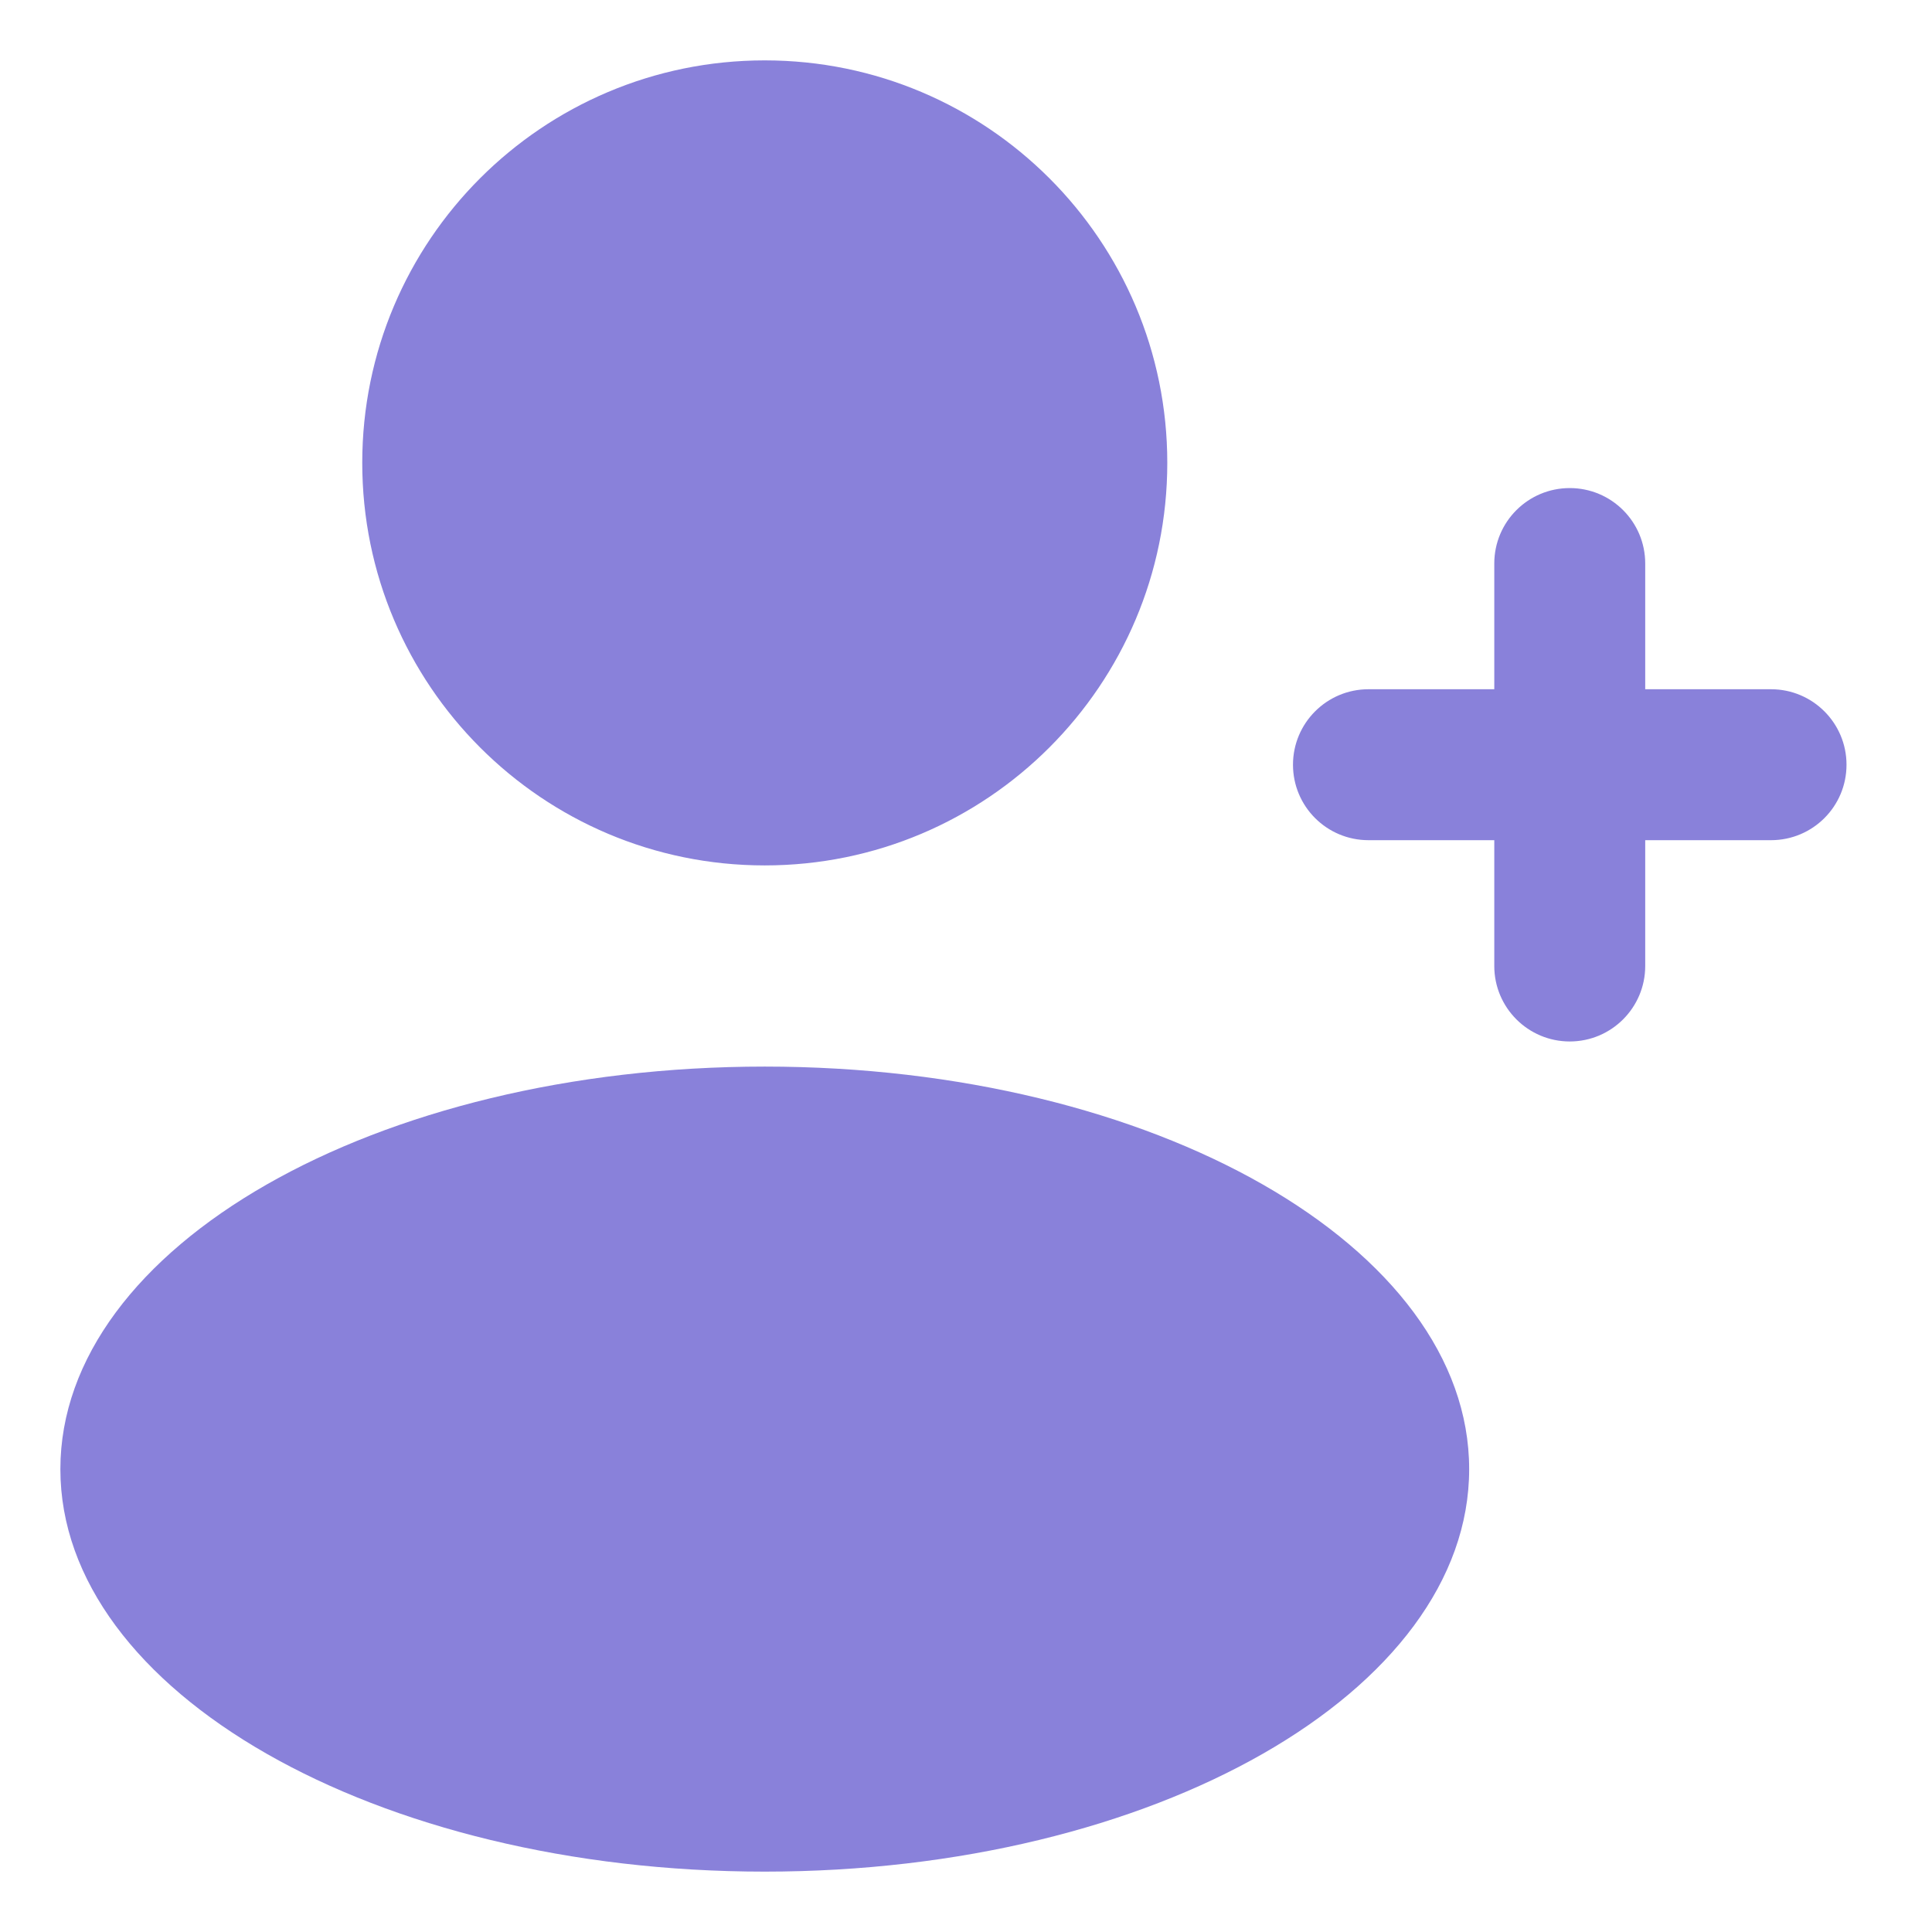 <svg width="16" height="16" viewBox="0 0 16 16" fill="none" xmlns="http://www.w3.org/2000/svg">
<path fill-rule="evenodd" clip-rule="evenodd" d="M9.667 3.833C9.667 5.674 8.174 7.167 6.333 7.167C4.492 7.167 3 5.674 3 3.833C3 1.992 4.492 0.5 6.333 0.5C8.174 0.5 9.667 1.992 9.667 3.833ZM12.167 12.167C12.167 14.008 9.555 15.5 6.333 15.5C3.112 15.5 0.5 14.008 0.5 12.167C0.5 10.326 3.112 8.833 6.333 8.833C9.555 8.833 12.167 10.326 12.167 12.167ZM13 8.625C12.655 8.625 12.375 8.345 12.375 8L12.375 6.958H11.333C10.988 6.958 10.708 6.679 10.708 6.333C10.708 5.988 10.988 5.708 11.333 5.708H12.375V4.667C12.375 4.321 12.655 4.042 13 4.042C13.345 4.042 13.625 4.321 13.625 4.667V5.708H14.667C15.012 5.708 15.292 5.988 15.292 6.333C15.292 6.679 15.012 6.958 14.667 6.958H13.625V8C13.625 8.345 13.345 8.625 13 8.625Z" fill="#8981DA"/>
</svg>
